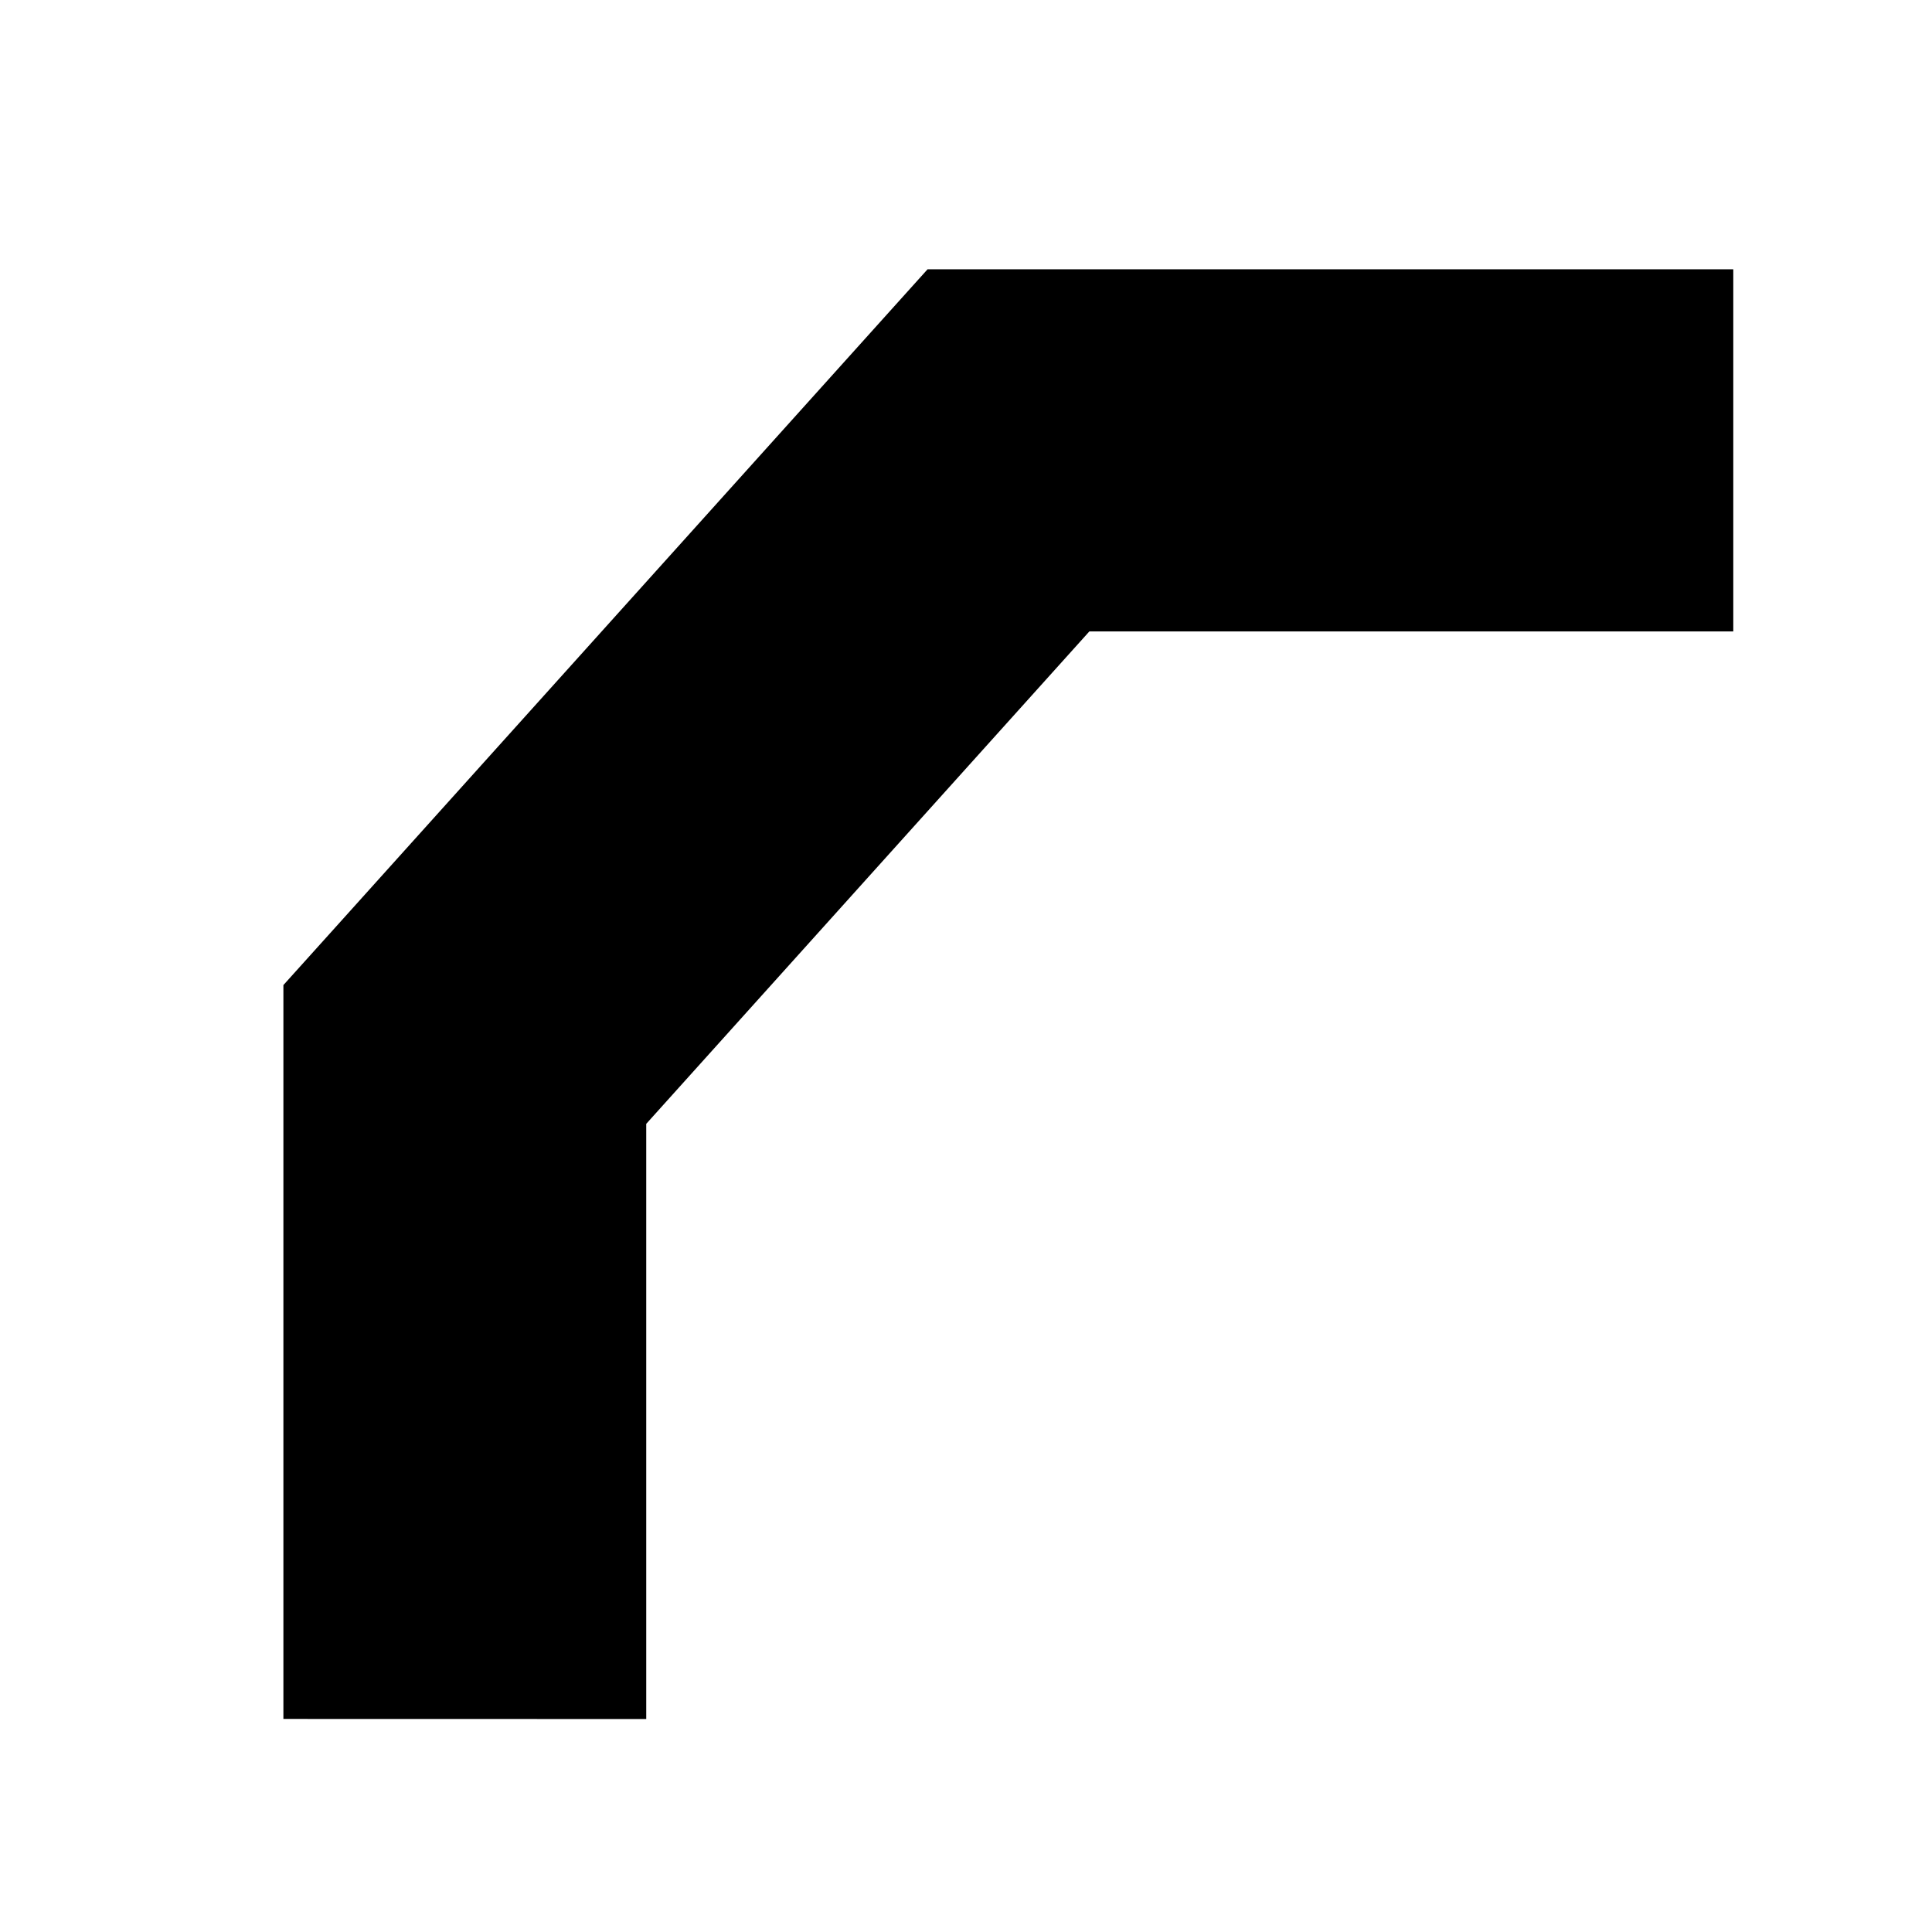 <?xml version="1.0" encoding="UTF-8" standalone="no"?>
<svg
   version="1.1"
   id="svg1"
   width="16"
   height="16"
   viewBox="0 0 16 16"
   sodipodi:docname="lpe-chamfer.svg"
   inkscape:version="1.3-dev (f1e8fb6617, 2023-03-15, custom)"
   xmlns:inkscape="http://www.inkscape.org/namespaces/inkscape"
   xmlns:sodipodi="http://sodipodi.sourceforge.net/DTD/sodipodi-0.dtd"
   xmlns="http://www.w3.org/2000/svg"
   xmlns:svg="http://www.w3.org/2000/svg"
   xmlns:rdf="http://www.w3.org/1999/02/22-rdf-syntax-ns#"
   xmlns:cc="http://creativecommons.org/ns#"
   xmlns:dc="http://purl.org/dc/elements/1.1/">
  <style
     id="s0" />
  <style
     id="s2"> 
     @import '../../highlights.css'; 
  </style>
  <defs
     id="defs893">
    <inkscape:path-effect
       effect="fillet_chamfer"
       id="path-effect769"
       is_visible="true"
       lpeversion="1"
       nodesatellites_param="F,0,0,1,0,0,0,1 @ F,0,0,1,0,8,0,1 @ F,0,0,1,0,0,0,1"
       unit="px"
       method="auto"
       mode="F"
       radius="0"
       chamfer_steps="1"
       flexible="false"
       use_knot_distance="true"
       apply_no_radius="true"
       apply_with_radius="true"
       only_selected="false"
       hide_knots="false" />
    <inkscape:path-effect
       effect="join_type"
       id="path-effect773"
       is_visible="true"
       lpeversion="1"
       linecap_type="butt"
       line_width="6.006"
       linejoin_type="extrp_arc"
       miter_limit="100"
       attempt_force_join="true" />
    <inkscape:path-effect
       effect="fillet_chamfer"
       id="path-effect769-1"
       is_visible="true"
       lpeversion="1"
       nodesatellites_param="IF,0,0,1,0,0,0,1 @ IF,0,0,1,0,7,0,1 @ IF,0,0,1,0,0,0,1"
       unit="px"
       method="bezier"
       mode="IF"
       radius="0"
       chamfer_steps="1"
       flexible="false"
       use_knot_distance="true"
       apply_no_radius="true"
       apply_with_radius="true"
       only_selected="false"
       hide_knots="false" />
    <inkscape:path-effect
       effect="join_type"
       id="path-effect773-8"
       is_visible="true"
       lpeversion="1"
       linecap_type="butt"
       line_width="6.006"
       linejoin_type="miter"
       miter_limit="100"
       attempt_force_join="true" />
    <inkscape:path-effect
       effect="fillet_chamfer"
       id="path-effect769-1-0"
       is_visible="true"
       lpeversion="1"
       nodesatellites_param="C,0,0,1,0,0,0,1 @ C,0,0,1,0,7,0,1 @ C,0,0,1,0,0,0,1"
       unit="px"
       method="bezier"
       mode="IF"
       radius="0"
       chamfer_steps="1"
       flexible="false"
       use_knot_distance="true"
       apply_no_radius="true"
       apply_with_radius="true"
       only_selected="false"
       hide_knots="false" />
    <inkscape:path-effect
       effect="join_type"
       id="path-effect773-8-5"
       is_visible="true"
       lpeversion="1"
       linecap_type="butt"
       line_width="6.006"
       linejoin_type="miter"
       miter_limit="100"
       attempt_force_join="true" />
    <inkscape:path-effect
       effect="bspline"
       id="path-effect5"
       is_visible="true"
       lpeversion="1.3"
       weight="33.333"
       steps="2"
       helper_size="0"
       apply_no_weight="true"
       apply_with_weight="true"
       only_selected="false"
       uniform="false" />
    <inkscape:path-effect
       effect="join_type"
       id="path-effect6"
       is_visible="true"
       lpeversion="1"
       linecap_type="butt"
       line_width="4.505"
       linejoin_type="extrp_arc"
       miter_limit="100"
       attempt_force_join="true" />
  </defs>
  <sodipodi:namedview
     objecttolerance="10"
     gridtolerance="10"
     guidetolerance="10"
     id="namedview"
     showgrid="true"
     inkscape:zoom="45.254834"
     inkscape:cx="7.9218056"
     inkscape:cy="7.501961"
     inkscape:window-width="1920"
     inkscape:window-height="1011"
     inkscape:window-x="0"
     inkscape:window-y="32"
     inkscape:window-maximized="1"
     inkscape:current-layer="g22449"
     inkscape:document-rotation="0"
     inkscape:snap-global="true"
     pagecolor="#ffffff"
     bordercolor="#666666"
     borderopacity="1.0"
     inkscape:pageshadow="2"
     inkscape:pageopacity="0.0"
     inkscape:pagecheckerboard="0"
     inkscape:showpageshadow="2"
     inkscape:deskcolor="#d1d1d1">
    <inkscape:grid
       spacingy="1"
       spacingx="1"
       type="xygrid"
       id="grid"
       visible="true" />
  </sodipodi:namedview>
  <g
     transform="matrix(0.667,0,0,0.667,-696,-446.908)"
     inkscape:label="00277"
     id="align-horizontal-baseline">
    <g
       inkscape:label="#al_baselines_vert"
       transform="matrix(-1,0,0,0.998,1039.197,589.844)"
       id="g22449">
      <path
         inkscape:connector-curvature="0"
         id="rect22453"
         d="M 80.686,-28.803 H 104.736 V -4.803 H 80.686 Z"
         style="opacity:0;fill:none"
         transform="matrix(0,1,1,0,0,0)" />
      <path
         d="m -7.8,101.729 c 0,-2.756 0,-5.511 0,-8.267 v -0.863 l -0.577,-0.642 c -1.125,-1.253 -2.25,-2.505 -3.375,-3.758 -1.125,-1.253 -2.25,-2.505 -3.375,-3.758 L -15.798,83.694 H -16.802 c -3,0 -6,0 -9,0 v 4.505 c 3,0 6,0 9,0 l -1.676,-0.747 c 1.125,1.253 2.25,2.505 3.375,3.758 1.125,1.253 2.25,2.505 3.375,3.758 l -0.577,-1.505 c 0,2.756 0,5.511 0,8.267 z"
         id="path5"
         inkscape:path-effect="#path-effect6"
         inkscape:original-d="m -10.0525,101.72948 c 0,-2.755724 0,-5.511462 0,-8.267193 -1.125,-1.252604 -2.25,-2.505208 -3.375,-3.757812 -1.125,-1.252604 -2.25,-2.505208 -3.375,-3.757812 -3,0 -6,0 -9,0"
         sodipodi:nodetypes="ccccc"
         style="stroke-width:1.001" />
    </g>
  </g>
</svg>
